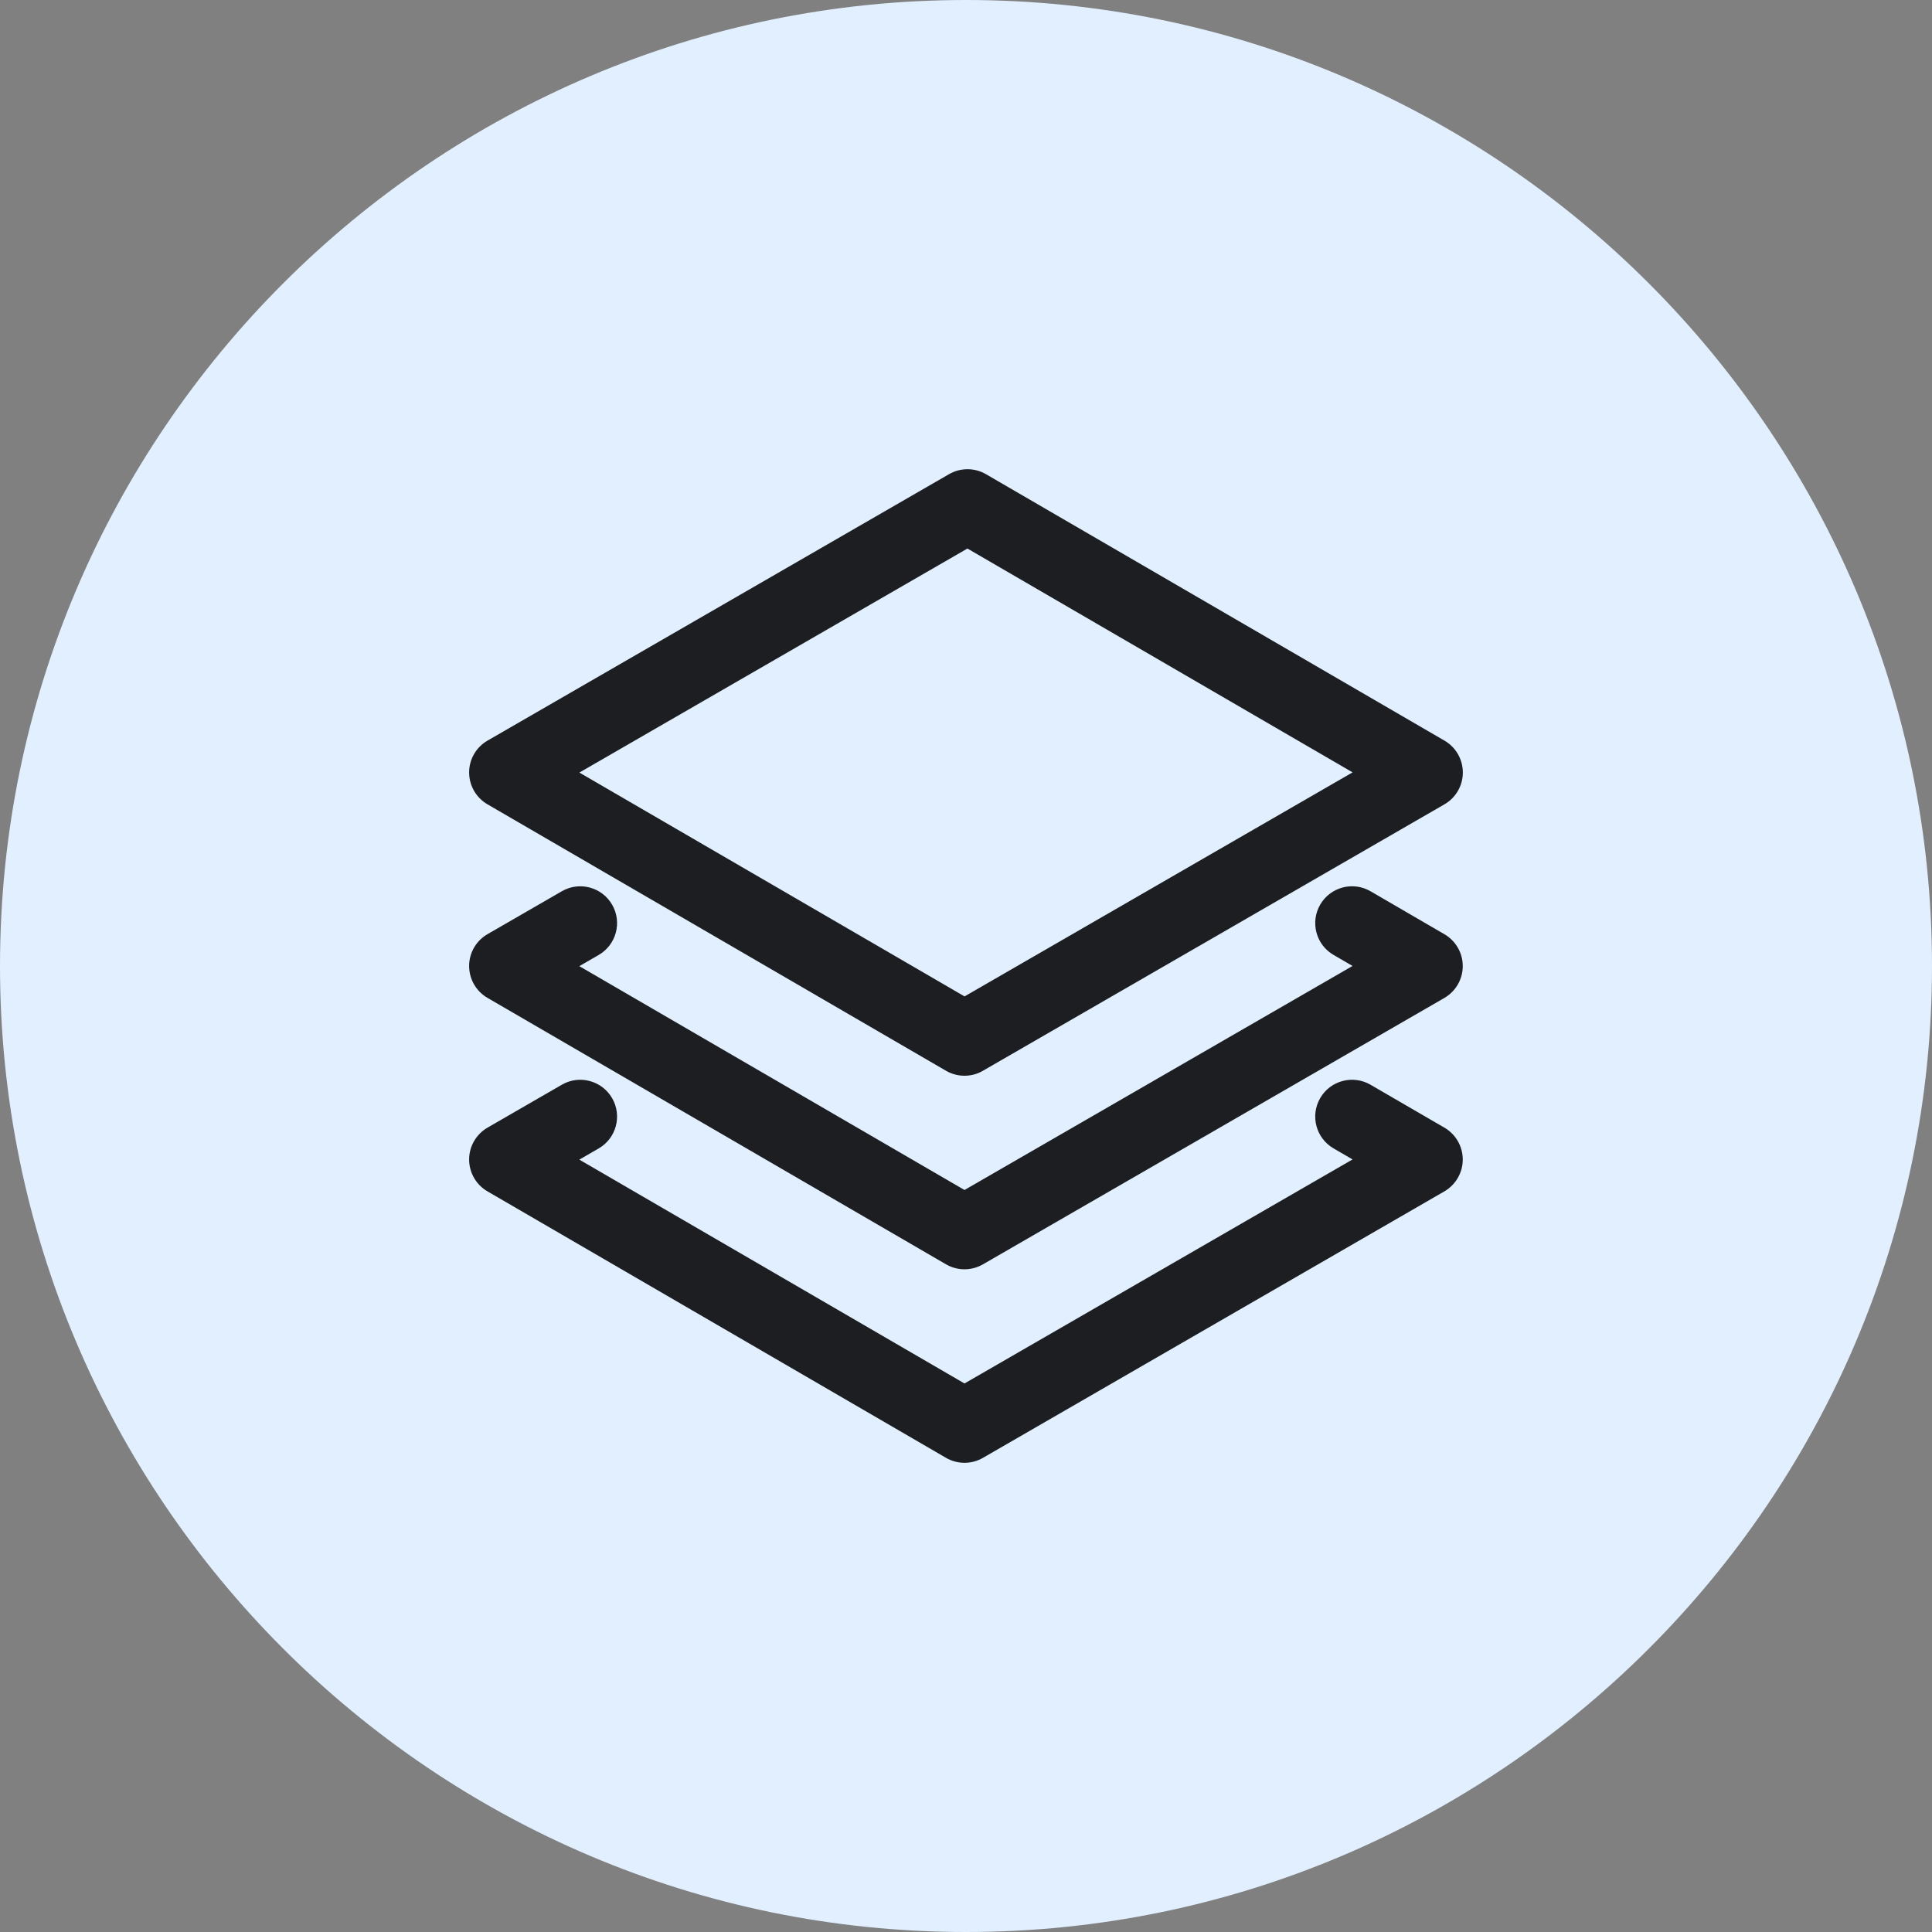 <?xml version="1.0" encoding="iso-8859-1"?>
<!-- Generator: Adobe Illustrator 21.1.0, SVG Export Plug-In . SVG Version: 6.00 Build 0)  -->
<svg version="1.1" xmlns="http://www.w3.org/2000/svg" xmlns:xlink="http://www.w3.org/1999/xlink" x="0px" y="0px"
	 viewBox="0 0 50 50" style="enable-background:new 0 0 50 50;" xml:space="preserve">
<rect x="0" y="0" width="50" height="50" fill="#808080" stroke="none"/>
<g id="Stack">
	<path style="fill:#E1EFFF;" d="M25,50C11.215,50,0,38.785,0,25C0,11.215,11.215,0,25,0c13.785,0,25,11.215,25,25
		C50,38.785,38.785,50,25,50z"/>
	<path style="fill:#1C1E21;" d="M24.961,27.84c-0.165,0-0.331-0.043-0.479-0.129l-11.867-6.896
		c-0.294-0.171-0.474-0.485-0.474-0.825c0-0.34,0.182-0.654,0.476-0.823l11.945-6.896c0.296-0.171,0.66-0.17,0.955,0.001
		l11.867,6.896c0.294,0.171,0.474,0.485,0.474,0.825s-0.182,0.654-0.476,0.823l-11.945,6.896
		C25.29,27.798,25.126,27.84,24.961,27.84z M14.994,19.994l9.968,5.793l10.043-5.798l-9.968-5.793L14.994,19.994z"/>
	<path style="fill:#1C1E21;" d="M24.961,32.849c-0.165,0-0.331-0.043-0.479-0.129l-11.867-6.896
		c-0.294-0.171-0.474-0.485-0.474-0.825c0-0.34,0.182-0.654,0.476-0.823l1.924-1.111c0.455-0.263,1.038-0.107,1.301,0.349
		c0.263,0.455,0.107,1.038-0.349,1.301l-0.5,0.289l9.968,5.793l10.043-5.798l-0.492-0.286c-0.455-0.264-0.609-0.847-0.345-1.302
		c0.264-0.454,0.847-0.61,1.302-0.345l1.913,1.112c0.294,0.171,0.474,0.485,0.474,0.825c0,0.34-0.182,0.653-0.476,0.824
		l-11.945,6.896C25.29,32.806,25.126,32.849,24.961,32.849z"/>
	<path style="fill:#1C1E21;" d="M24.961,37.857c-0.165,0-0.331-0.043-0.479-0.129l-11.867-6.896
		c-0.294-0.171-0.474-0.485-0.474-0.825c0-0.34,0.182-0.653,0.476-0.824l1.924-1.111c0.455-0.263,1.038-0.106,1.301,0.349
		c0.263,0.456,0.107,1.038-0.349,1.301l-0.5,0.289l9.968,5.793l10.043-5.798l-0.492-0.286c-0.455-0.264-0.609-0.847-0.345-1.302
		c0.264-0.454,0.847-0.609,1.302-0.345l1.913,1.111c0.294,0.171,0.474,0.485,0.474,0.825c0,0.339-0.182,0.653-0.476,0.824
		L25.437,37.73C25.29,37.815,25.126,37.857,24.961,37.857z"/>
</g>
<g id="Layer_1">
</g>
</svg>
